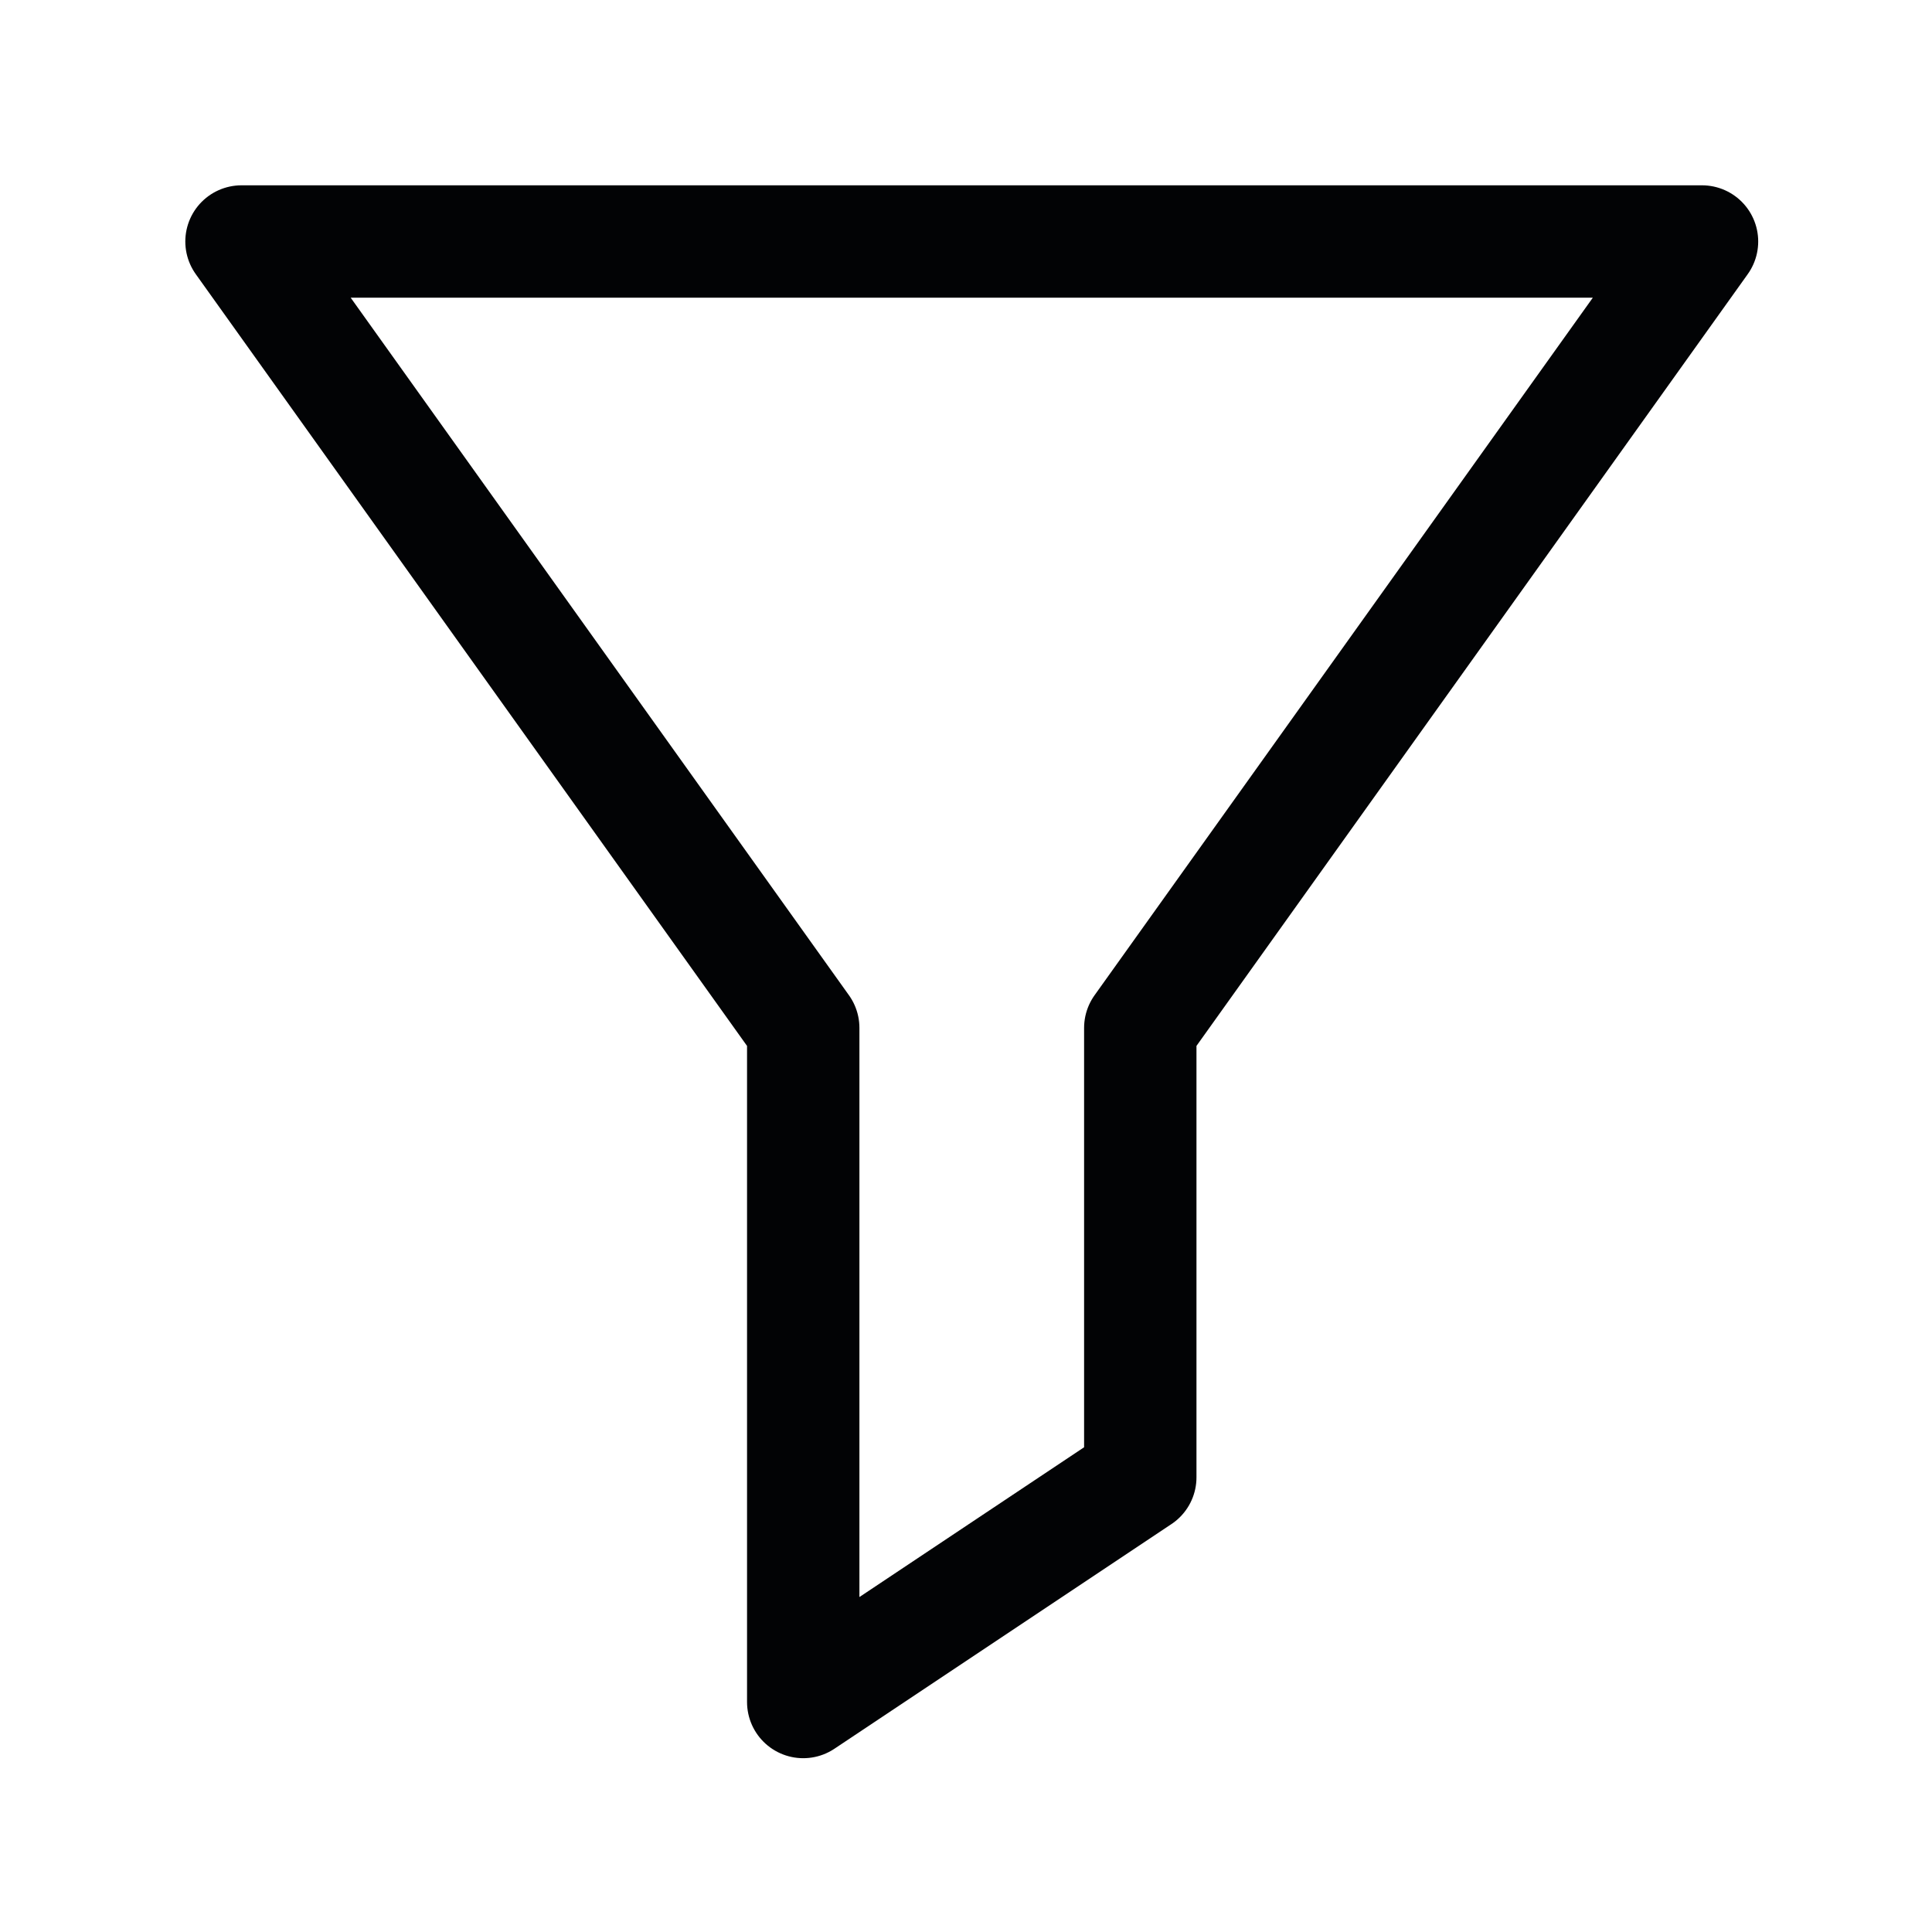<svg width="24" height="24" viewBox="0 0 24 24" fill="none" xmlns="http://www.w3.org/2000/svg">
<path d="M21.143 3H3L9.978 12.769V21.143L14.165 18.352V12.769L21.143 3Z" stroke="#020305" stroke-width="1.396" stroke-linecap="round" stroke-linejoin="round"/>
</svg>
